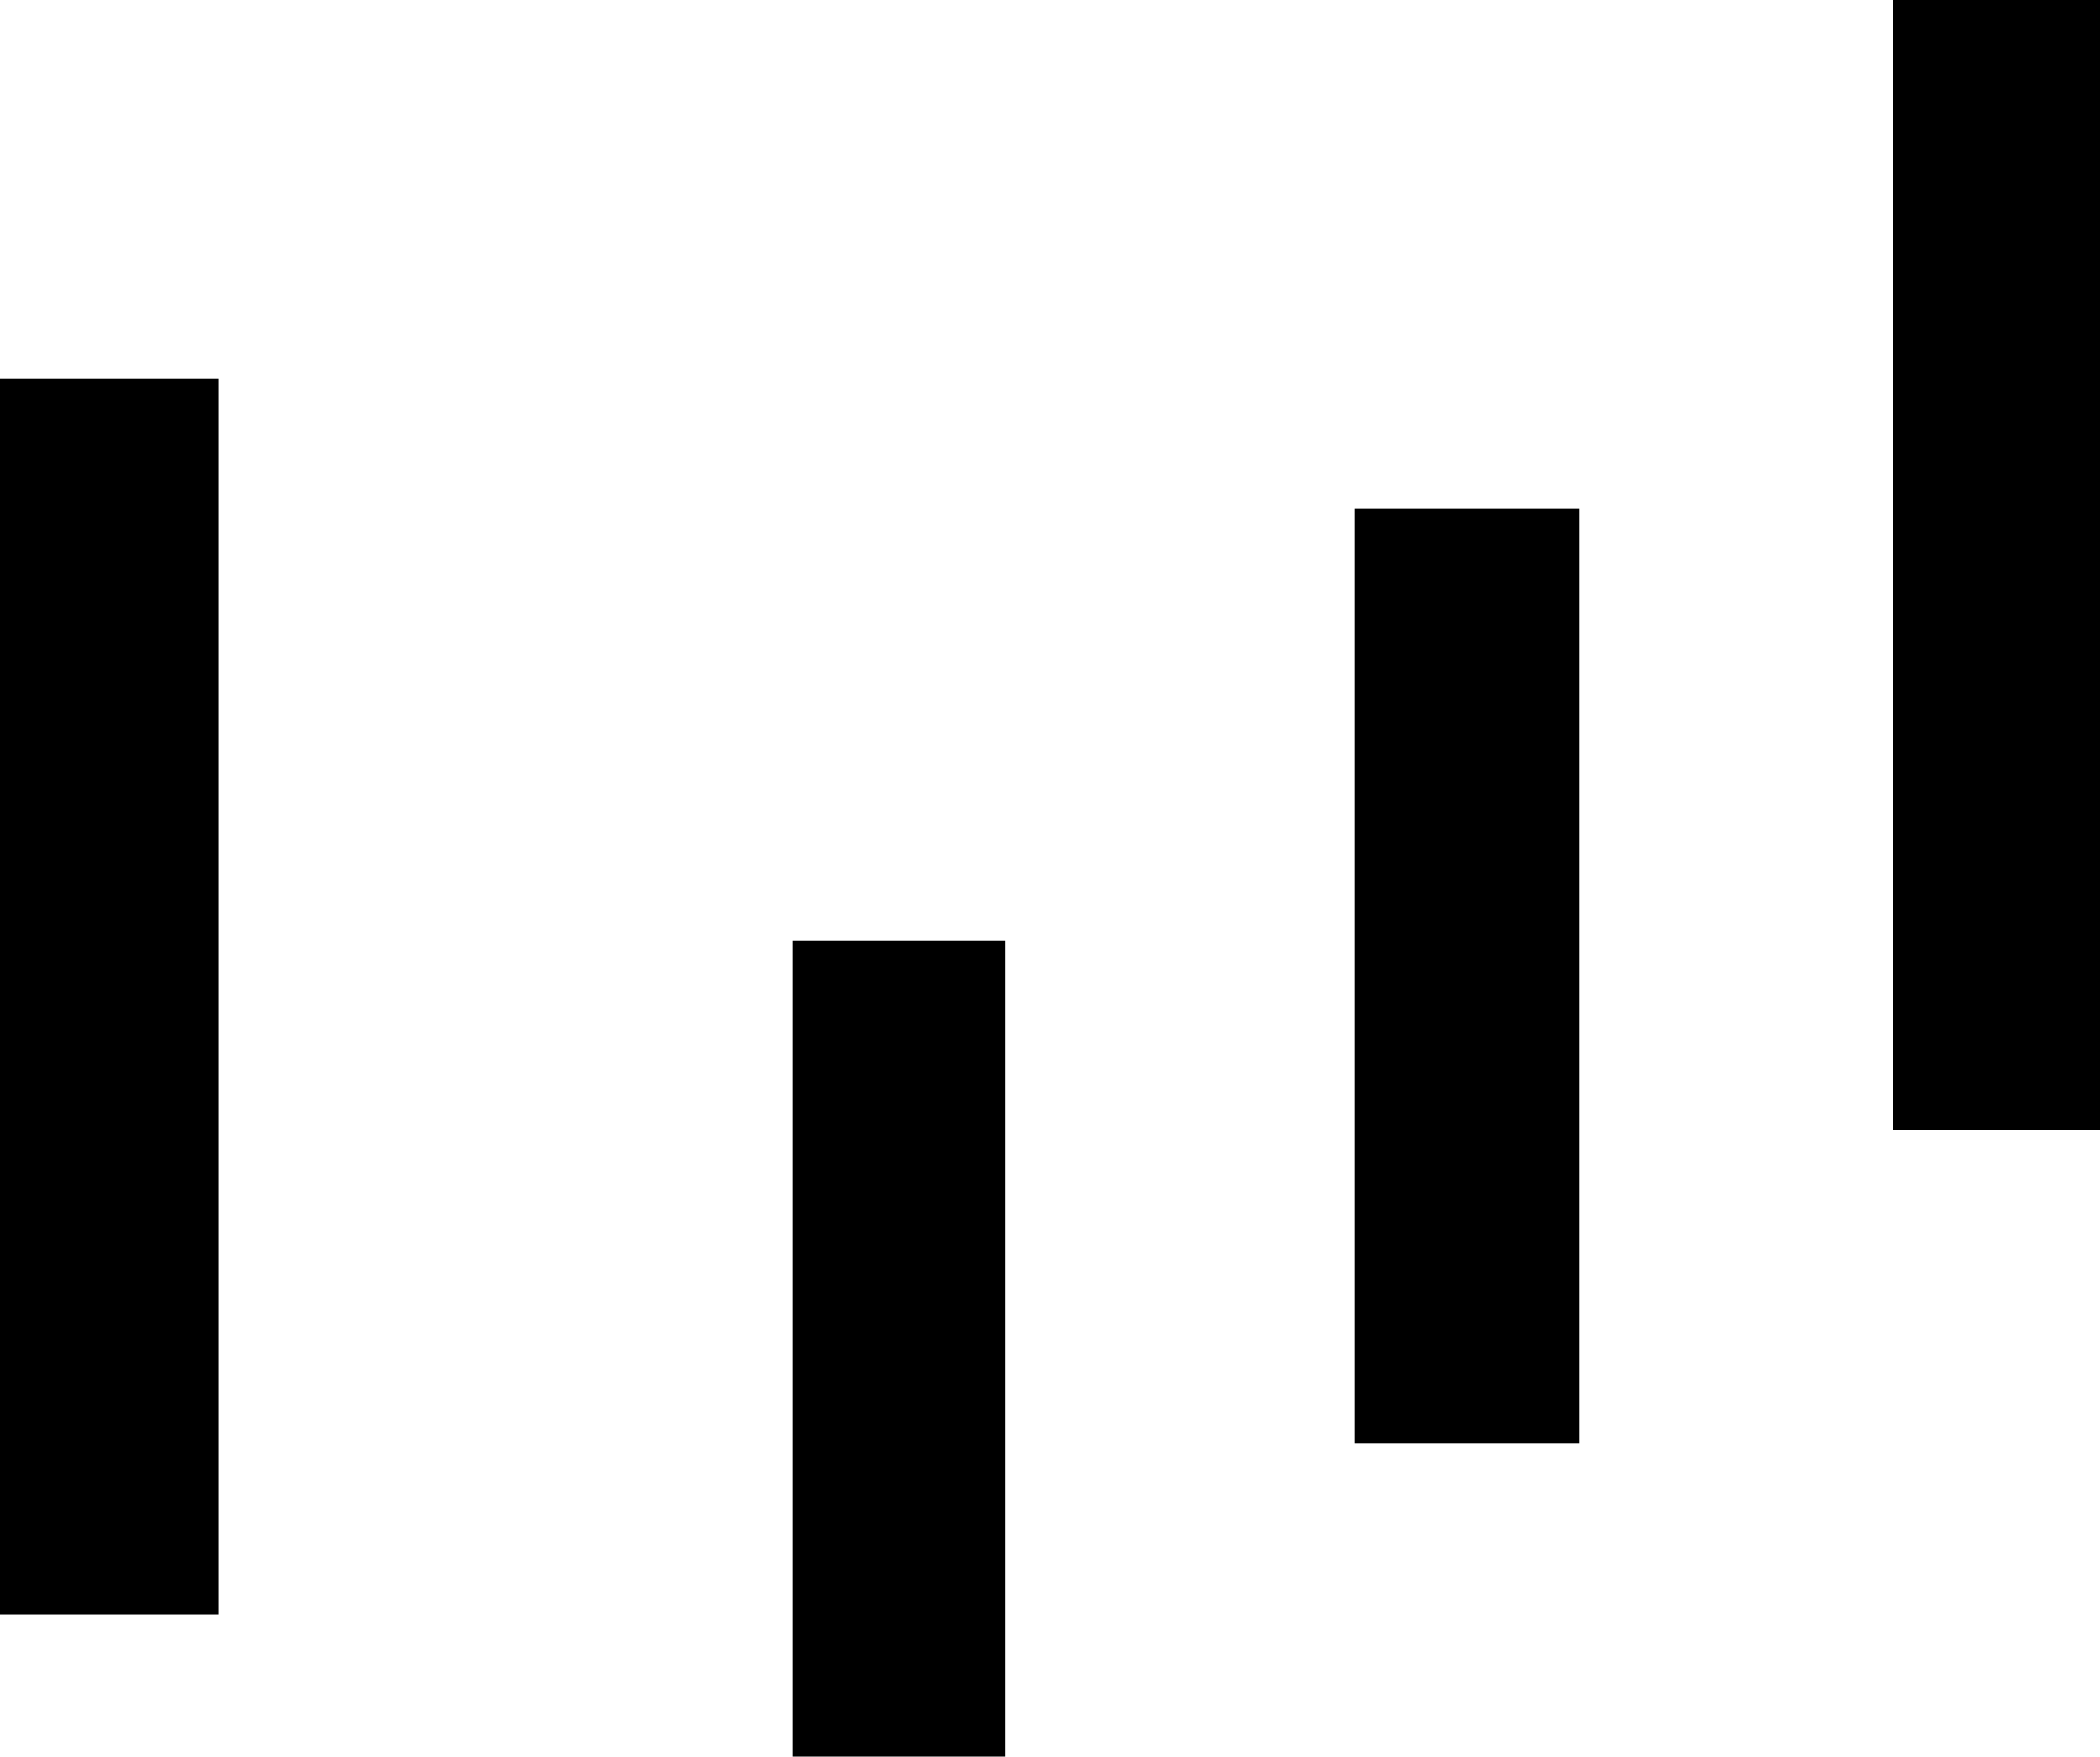 <svg version="1.1" xmlns="http://www.w3.org/2000/svg" xmlns:xlink="http://www.w3.org/1999/xlink" width="355" height="297" viewBox="0,0,355,297"><g transform="translate(-36.269,-55.952)"><g data-paper-data="{&quot;isPaintingLayer&quot;:true}" fill="#000000" fill-rule="nonzero" stroke="none" stroke-width="0" stroke-linecap="butt" stroke-linejoin="miter" stroke-miterlimit="10" stroke-dasharray="" stroke-dashoffset="0" style="mix-blend-mode: normal"><path d="M36.269,328.952v-209h37v209z"/><path d="M170.269,352.952v-138h36v138z"/><path d="M265.269,299.952v-158h38v158z"/><path d="M356.269,246.952v-191h35v191z"/></g></g></svg>